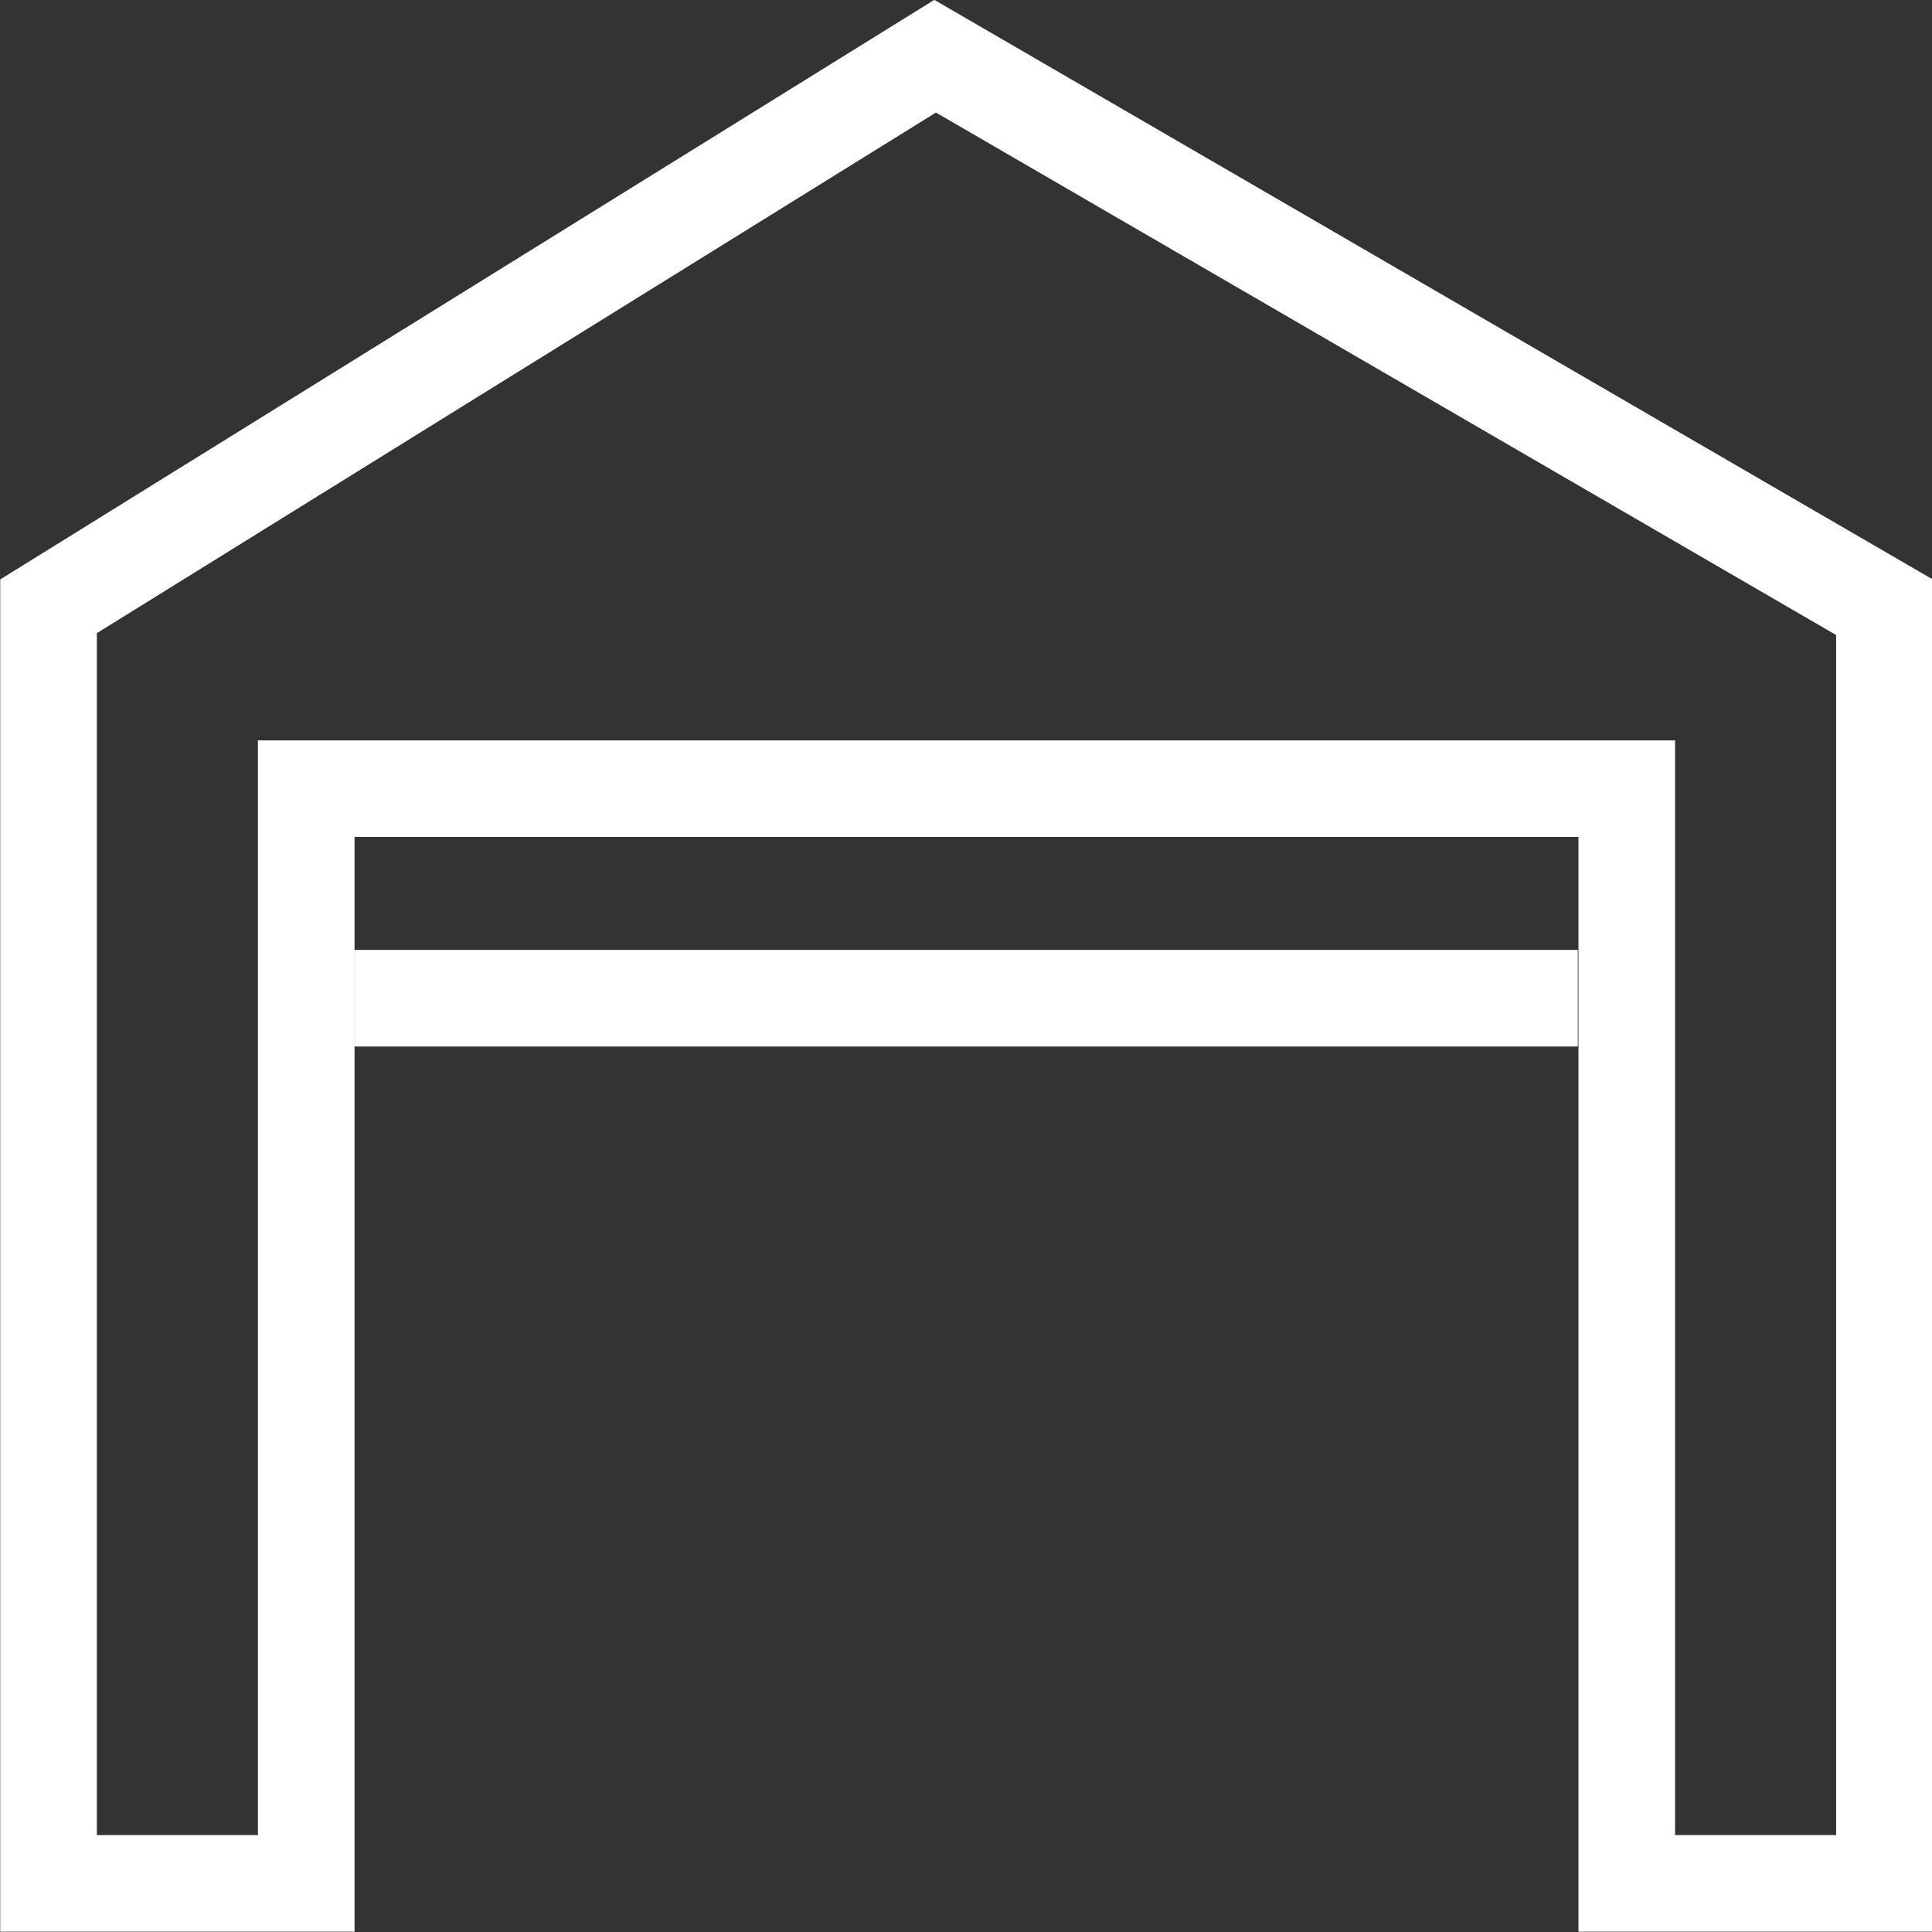 <?xml version="1.0" encoding="UTF-8" standalone="no"?>
<!DOCTYPE svg PUBLIC "-//W3C//DTD SVG 1.1//EN" "http://www.w3.org/Graphics/SVG/1.1/DTD/svg11.dtd">
<svg width="100%" height="100%" viewBox="0 0 60 60" version="1.1" xmlns="http://www.w3.org/2000/svg" xmlns:xlink="http://www.w3.org/1999/xlink" xml:space="preserve" xmlns:serif="http://www.serif.com/" style="fill-rule:evenodd;clip-rule:evenodd;stroke-miterlimit:1.5;">
    <rect x="0" y="0" width="60" height="60" fill="#333333" stroke="none"/>
    <g transform="matrix(1.418,0,0,2.121,-30.844,-40)">
        <path d="M21.757,47.143L21.757,27.343L42.214,18.857L64.081,27.343L64.081,47.143L56.322,47.143L56.322,31.114L29.517,31.114L29.517,47.143L21.757,47.143ZM23.873,45.729L23.873,28.13C23.873,28.13 42.25,20.507 42.25,20.507C42.25,20.507 61.965,28.157 61.965,28.157C61.965,28.157 61.965,45.729 61.965,45.729C61.965,45.729 58.438,45.729 58.438,45.729C58.438,45.729 58.438,29.7 58.438,29.7L27.4,29.7L27.4,45.729C27.4,45.729 23.873,45.729 23.873,45.729Z" style="fill:white;"/>
    </g>
    <path d="M11,31L49,31" style="fill:none;stroke:white;stroke-width:3px;"/>
</svg>
